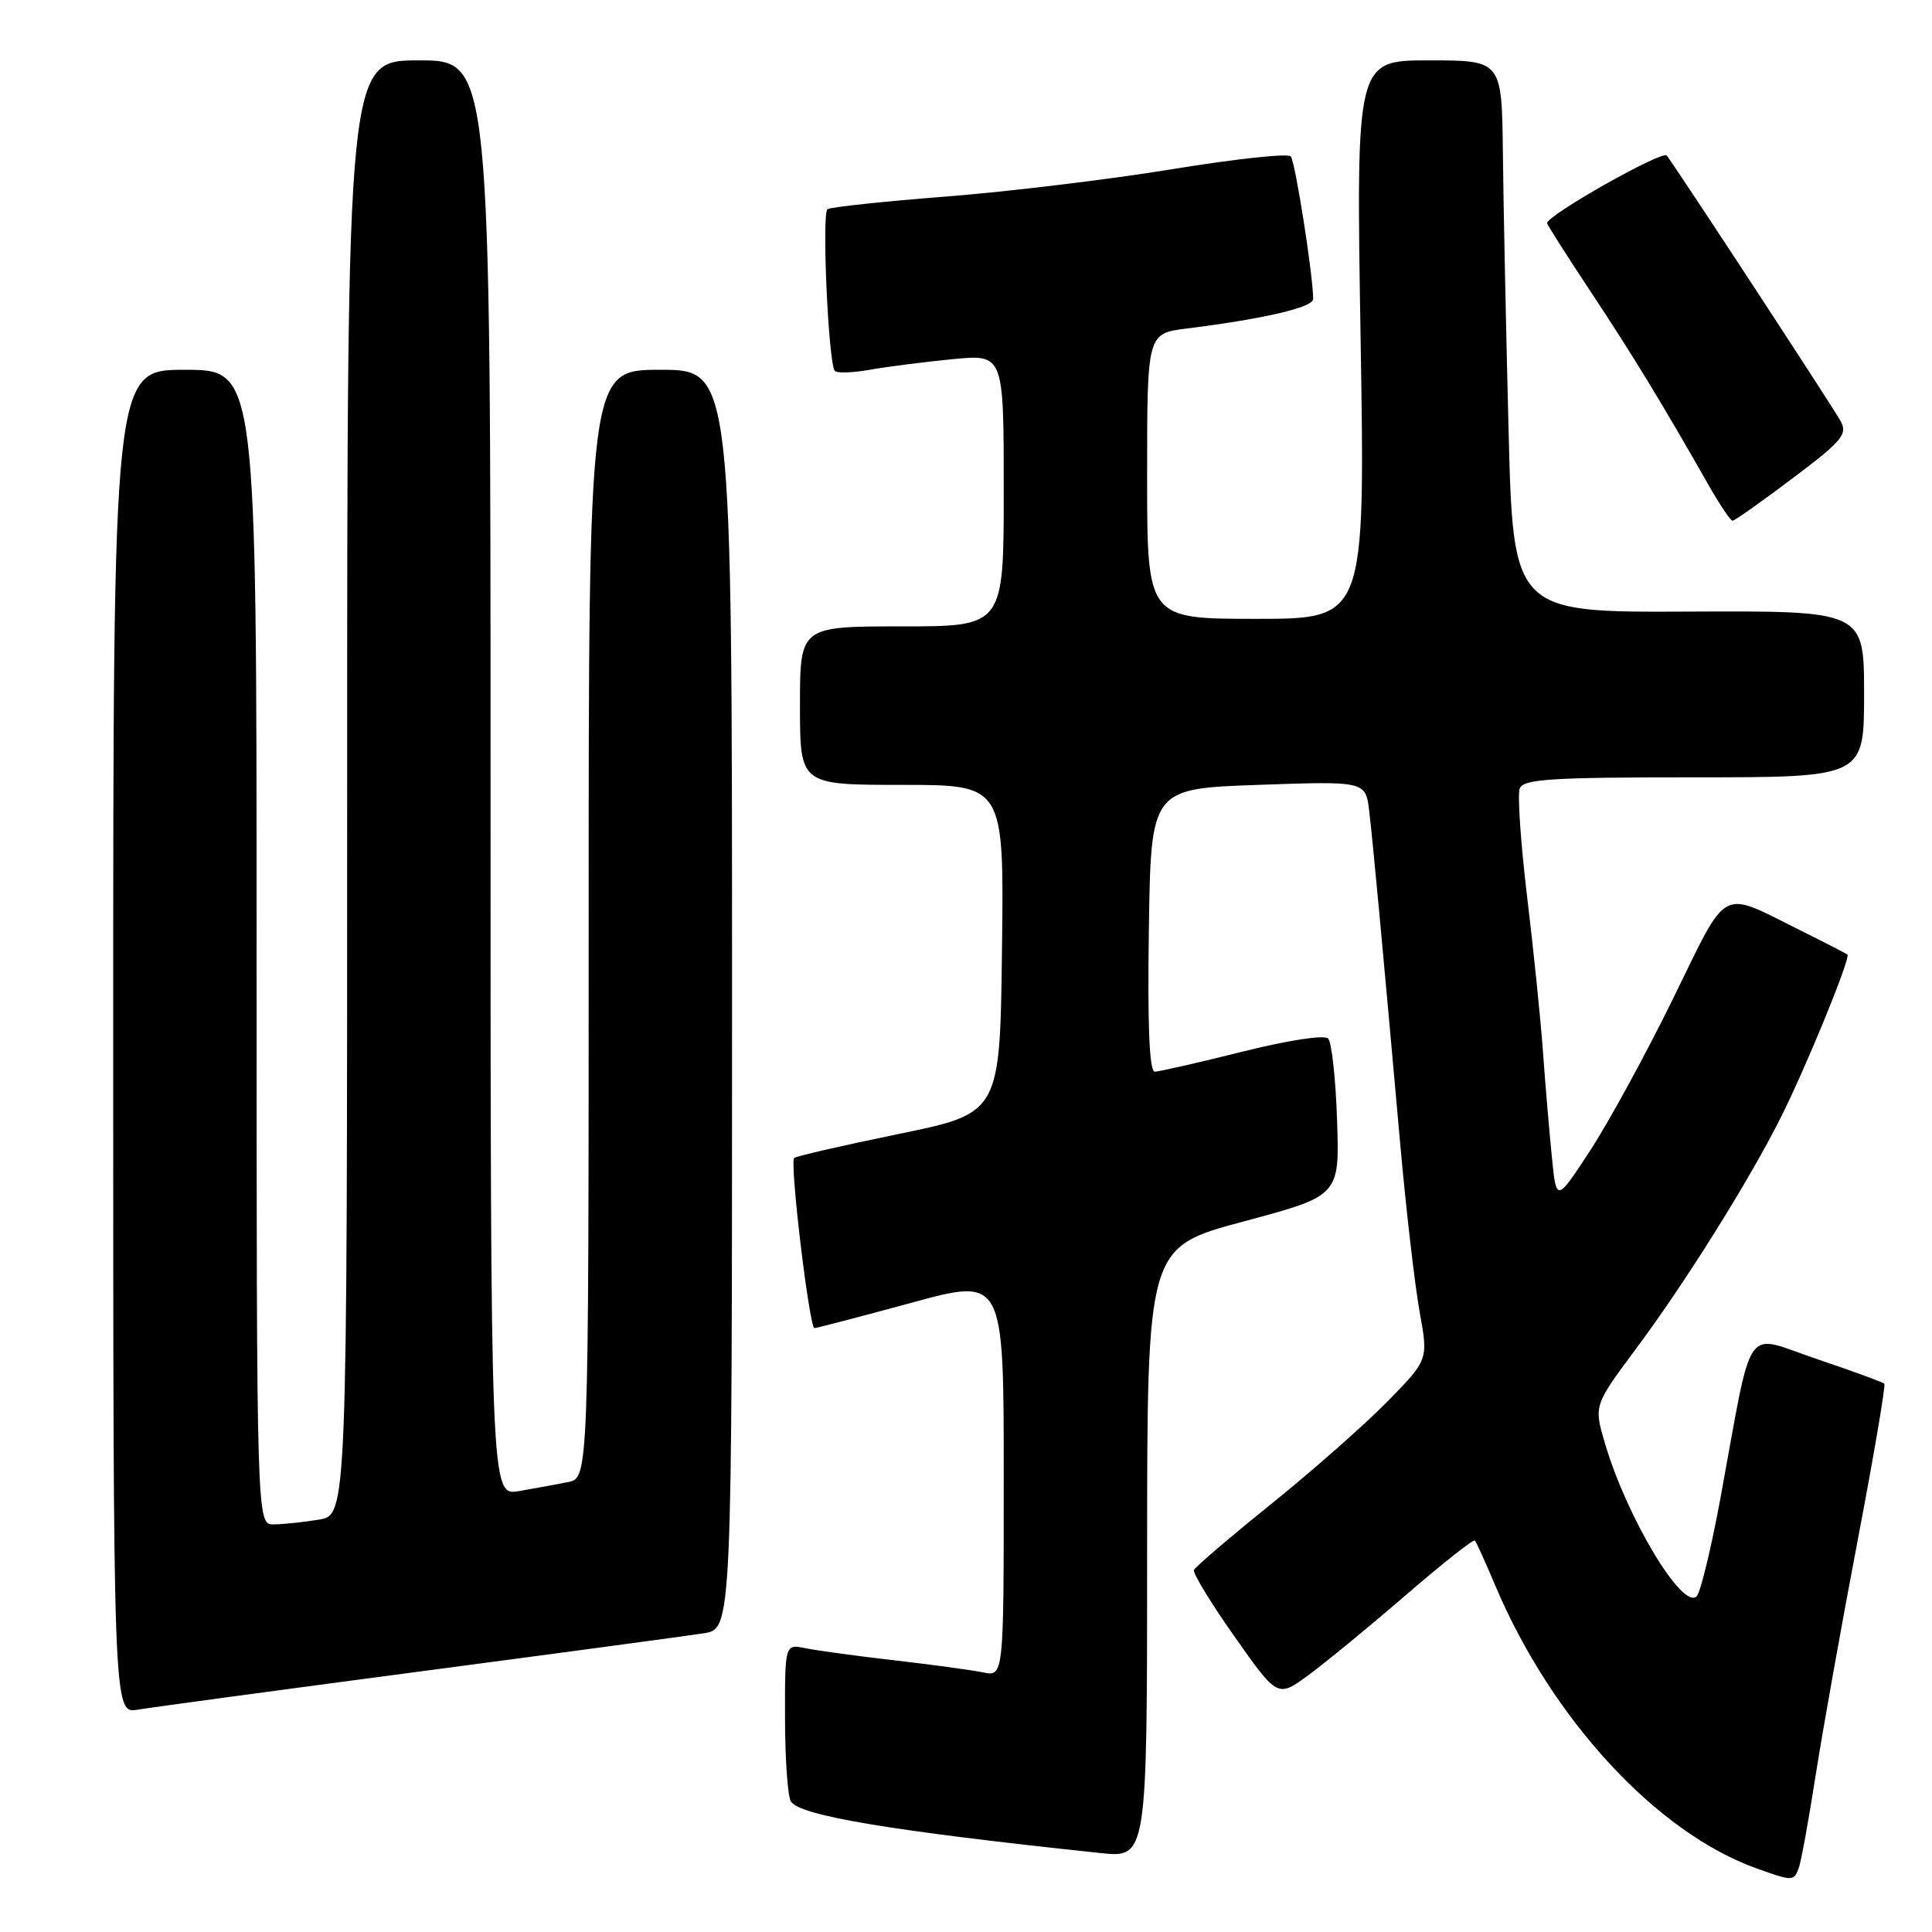 <?xml version="1.0" encoding="UTF-8" standalone="no"?>
<!DOCTYPE svg PUBLIC "-//W3C//DTD SVG 1.1//EN" "http://www.w3.org/Graphics/SVG/1.1/DTD/svg11.dtd" >
<svg xmlns="http://www.w3.org/2000/svg" xmlns:xlink="http://www.w3.org/1999/xlink" version="1.1" viewBox="0 0 256 256">
 <g >
 <path fill="currentColor"
d=" M 238.33 247.57 C 238.64 246.79 239.64 241.27 240.57 235.32 C 241.50 229.37 244.01 215.32 246.15 204.11 C 248.29 192.89 249.88 183.55 249.68 183.35 C 249.48 183.14 245.45 181.67 240.72 180.07 C 230.90 176.76 232.36 174.65 227.97 198.50 C 226.75 205.10 225.34 210.95 224.83 211.50 C 223.00 213.45 215.62 201.20 212.70 191.37 C 211.18 186.25 211.18 186.25 216.67 178.87 C 223.23 170.08 231.60 156.71 235.89 148.22 C 239.26 141.54 245.26 126.90 244.79 126.49 C 244.63 126.35 241.80 124.89 238.50 123.25 C 227.79 117.92 229.09 117.22 221.74 132.22 C 218.17 139.52 213.21 148.61 210.74 152.40 C 206.23 159.30 206.23 159.30 205.64 153.40 C 205.31 150.16 204.78 143.90 204.46 139.50 C 204.15 135.10 203.19 125.75 202.34 118.73 C 201.50 111.70 201.06 105.29 201.37 104.48 C 201.85 103.23 205.51 103.00 224.47 103.00 C 247.00 103.00 247.00 103.00 247.00 91.97 C 247.00 80.93 247.00 80.93 223.75 81.04 C 200.50 81.15 200.50 81.15 199.89 56.82 C 199.55 43.45 199.21 26.99 199.14 20.25 C 199.00 8.00 199.00 8.00 189.34 8.00 C 179.68 8.00 179.68 8.00 180.29 45.00 C 180.89 82.00 180.89 82.00 166.45 82.00 C 152.00 82.00 152.00 82.00 152.00 63.09 C 152.00 44.19 152.00 44.19 157.25 43.53 C 167.48 42.25 174.00 40.73 174.00 39.62 C 174.00 36.53 171.63 21.40 171.03 20.72 C 170.66 20.30 163.59 21.06 155.32 22.42 C 147.05 23.77 133.59 25.40 125.40 26.04 C 117.20 26.68 110.12 27.43 109.65 27.72 C 108.88 28.19 109.74 47.67 110.59 49.12 C 110.80 49.47 112.88 49.41 115.23 49.00 C 117.58 48.58 122.54 47.95 126.25 47.59 C 133.00 46.94 133.00 46.94 133.00 64.97 C 133.00 83.00 133.00 83.00 119.50 83.00 C 106.00 83.00 106.00 83.00 106.00 93.50 C 106.00 104.00 106.00 104.00 119.52 104.00 C 133.04 104.00 133.04 104.00 132.77 125.75 C 132.50 147.50 132.50 147.50 119.07 150.26 C 111.68 151.78 105.45 153.21 105.23 153.44 C 104.62 154.05 107.25 176.00 107.92 175.98 C 108.24 175.97 114.01 174.46 120.75 172.63 C 133.00 169.28 133.00 169.28 133.00 195.72 C 133.00 222.16 133.00 222.16 130.25 221.60 C 128.74 221.29 123.45 220.57 118.50 220.00 C 113.55 219.43 108.26 218.71 106.75 218.40 C 104.00 217.84 104.00 217.84 104.02 227.67 C 104.02 233.08 104.38 238.05 104.80 238.71 C 105.99 240.59 118.10 242.61 145.75 245.53 C 152.00 246.20 152.00 246.20 152.00 205.73 C 152.00 165.27 152.00 165.27 164.75 161.86 C 177.50 158.44 177.50 158.44 177.17 148.47 C 176.99 142.99 176.46 138.10 175.98 137.61 C 175.48 137.10 170.70 137.83 164.59 139.36 C 158.80 140.81 153.59 142.00 153.01 142.00 C 152.30 142.00 152.04 135.88 152.23 123.25 C 152.50 104.50 152.50 104.50 166.73 104.00 C 180.96 103.50 180.96 103.50 181.43 107.50 C 181.92 111.65 183.09 124.16 185.53 151.50 C 186.31 160.30 187.48 170.35 188.11 173.84 C 189.26 180.17 189.26 180.17 183.88 185.67 C 180.92 188.70 174.00 194.80 168.50 199.24 C 163.00 203.67 158.37 207.63 158.20 208.04 C 158.04 208.45 160.46 212.43 163.60 216.88 C 169.29 224.96 169.29 224.96 173.39 221.95 C 175.65 220.29 181.46 215.52 186.29 211.35 C 191.13 207.17 195.24 203.92 195.43 204.13 C 195.62 204.33 196.81 206.97 198.09 210.00 C 205.59 227.78 219.51 242.85 232.80 247.59 C 237.53 249.28 237.68 249.28 238.33 247.57 Z  M 55.50 221.50 C 74.20 219.03 91.19 216.74 93.25 216.42 C 97.00 215.82 97.00 215.82 97.00 132.41 C 97.00 49.00 97.00 49.00 87.50 49.00 C 78.00 49.00 78.00 49.00 78.00 122.42 C 78.00 195.84 78.00 195.84 75.25 196.39 C 73.74 196.69 70.81 197.22 68.75 197.58 C 65.00 198.22 65.00 198.22 65.00 103.11 C 65.00 8.00 65.00 8.00 55.50 8.00 C 46.00 8.00 46.00 8.00 46.00 104.37 C 46.00 200.74 46.00 200.74 42.25 201.36 C 40.19 201.70 37.49 201.98 36.25 201.99 C 34.00 202.00 34.00 202.00 34.00 125.50 C 34.00 49.00 34.00 49.00 24.50 49.00 C 15.00 49.00 15.00 49.00 15.00 138.05 C 15.00 227.09 15.00 227.09 18.25 226.54 C 20.04 226.24 36.80 223.97 55.50 221.50 Z  M 237.51 63.39 C 244.09 58.44 244.83 57.56 243.90 55.81 C 242.99 54.12 222.75 23.19 220.86 20.61 C 220.31 19.86 205.00 28.51 205.00 29.57 C 205.00 29.77 207.62 33.89 210.82 38.72 C 216.32 47.02 220.16 53.32 226.38 64.25 C 227.87 66.86 229.30 69.00 229.57 69.00 C 229.84 69.00 233.41 66.48 237.51 63.39 Z "/>
</g>
</svg>